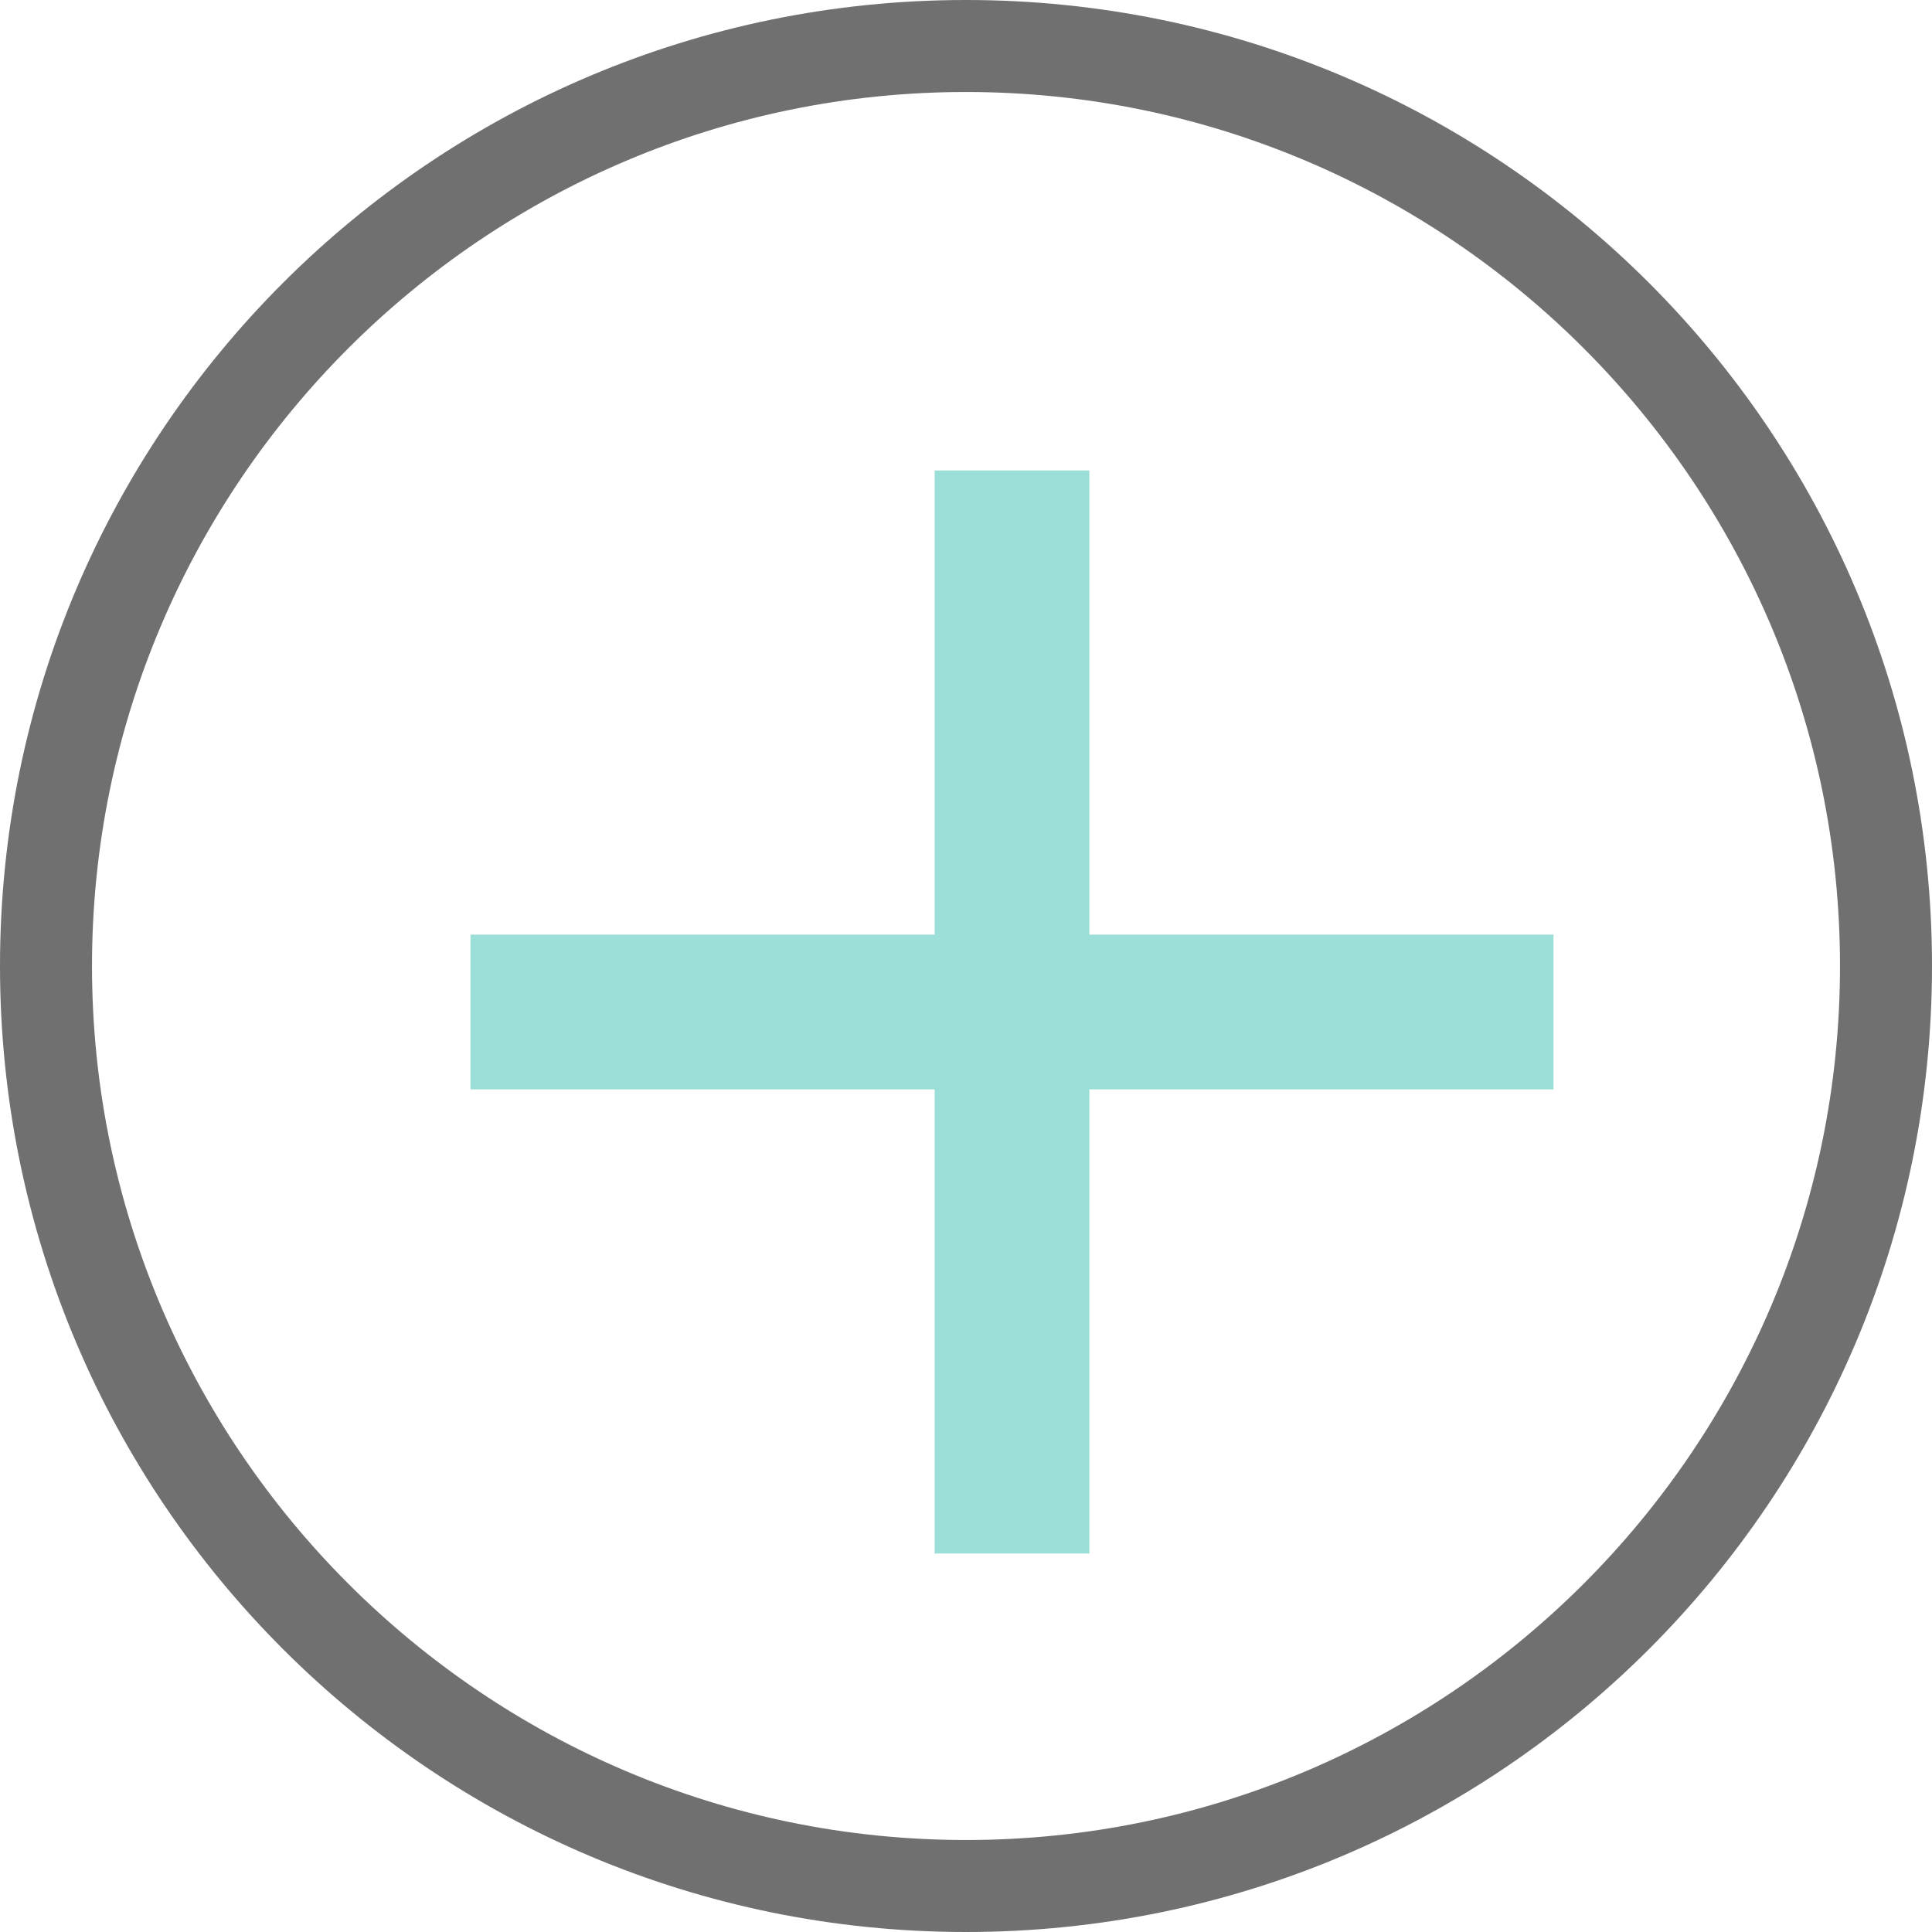 <svg xmlns="http://www.w3.org/2000/svg" width="21" height="21" viewBox="0 0 21 21">
  <g id="plus" transform="translate(-206 -435)">
    <g id="Path_18" data-name="Path 18" transform="translate(206 435)" fill="none">
      <path d="M10.5,0A10.5,10.5,0,1,1,0,10.5,10.5,10.5,0,0,1,10.5,0Z" stroke="none"/>
      <path d="M 10.5 1 C 5.262 1 1 5.262 1 10.5 C 1 15.738 5.262 20 10.5 20 C 15.738 20 20 15.738 20 10.5 C 20 5.262 15.738 1 10.5 1 M 10.5 0 C 16.299 0 21 4.701 21 10.5 C 21 16.299 16.299 21 10.5 21 C 4.701 21 0 16.299 0 10.5 C 0 4.701 4.701 0 10.5 0 Z" stroke="none" fill="#707070"/>
    </g>
    <path id="plus-2" data-name="plus" d="M10.045,5v5.045H5v1.682h5.045v5.045h1.682V11.727h5.045V10.045H11.727V5Z" transform="translate(206.114 435.114)" fill="#49c4b7" fill-rule="evenodd" opacity="0.54"/>
  </g>
</svg>
